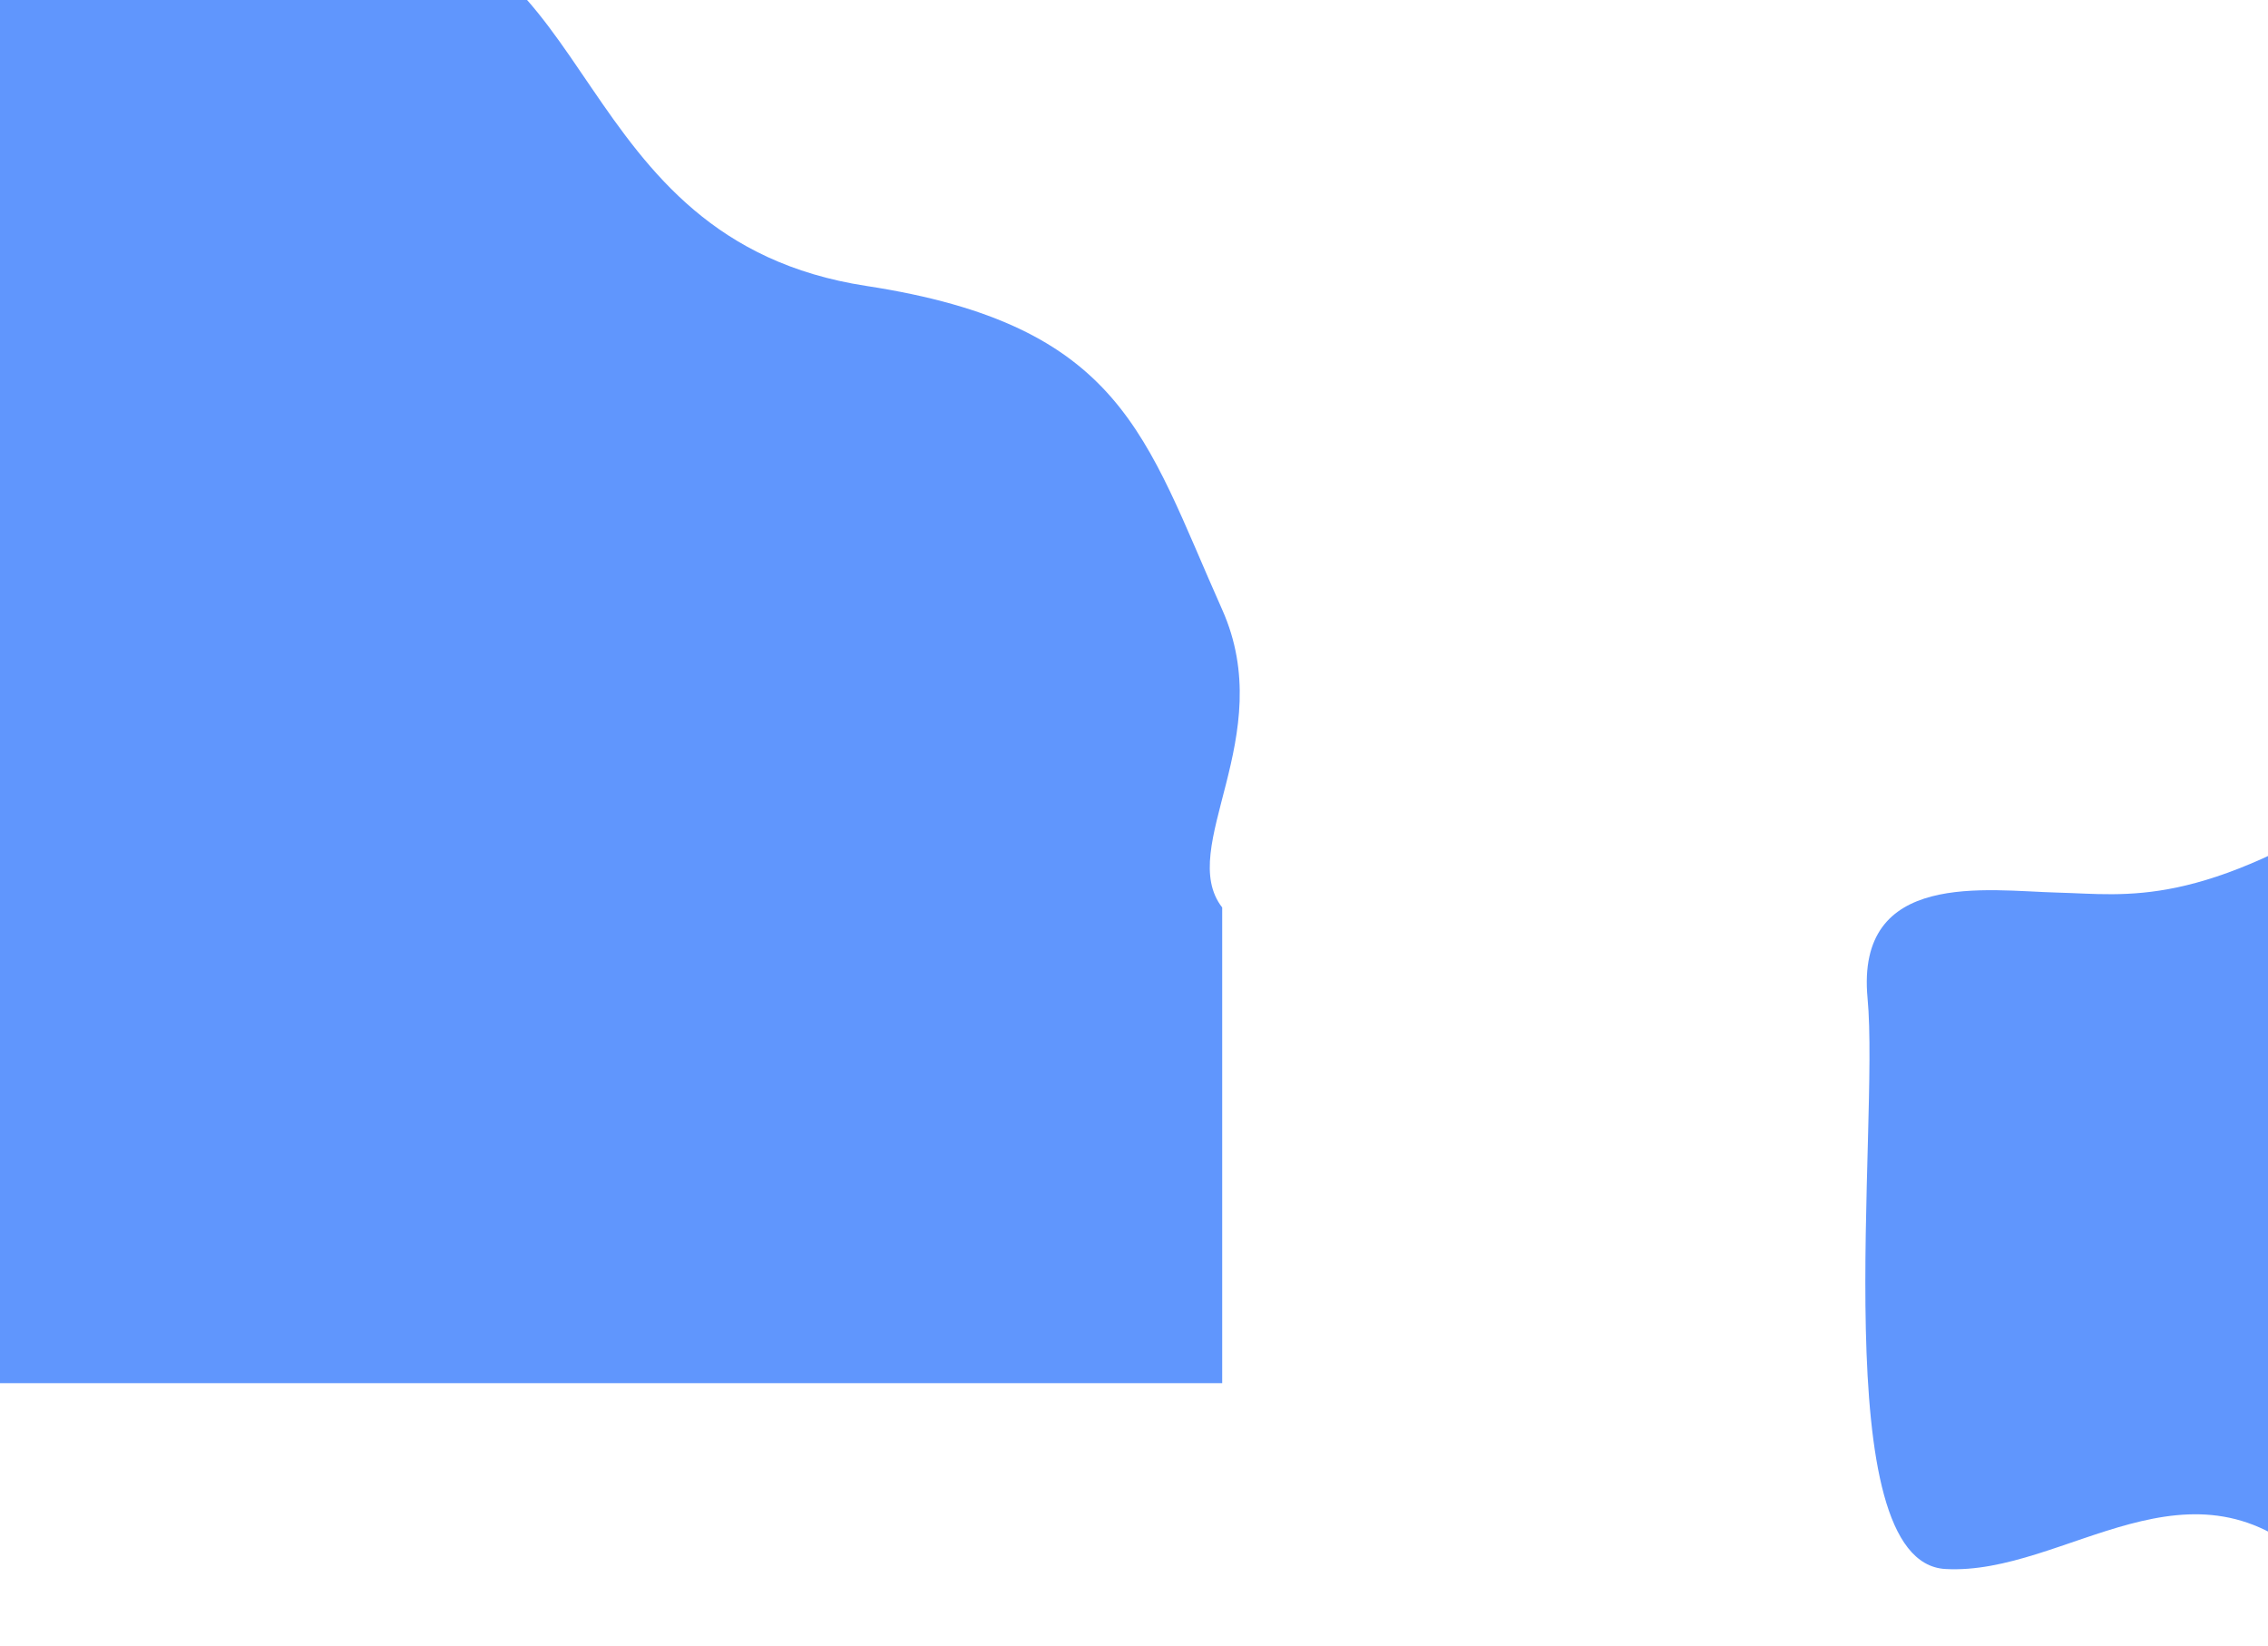 <svg width="1440" height="1045" viewBox="0 0 1440 1045" fill="none" xmlns="http://www.w3.org/2000/svg">
<g filter="url(#filter0_d_794_310)">
<g filter="url(#filter1_d_794_310)">
<path d="M530 157.5C338.477 128.125 361.827 -72 213.5 -72L-44 -38.881V854H756V552.069C726.452 514.1 792.06 443.743 756 363C706.85 252.946 693 182.5 530 157.5Z" fill="#6096FD"/>
</g>
<g filter="url(#filter2_d_794_310)">
<path d="M1776.6 615.823C1776.6 615.823 1602.15 407.87 1489.26 480.599C1376.38 553.329 1331.21 543.755 1286.48 542.613C1241.72 541.467 1158.02 527.856 1165.76 609.761C1173.5 691.666 1138.63 967.668 1215.14 971.983C1291.66 976.297 1371.58 891.598 1452.15 972.176C1532.73 1052.75 1638.37 899.305 1719.33 890.106C1800.29 880.907 1776.6 615.823 1776.6 615.823Z" fill="#6096FD"/>
</g>
</g>
<defs>
<filter id="filter0_d_794_310" x="-48" y="-72" width="1831.83" height="1075.49" filterUnits="userSpaceOnUse" color-interpolation-filters="sRGB">
<feFlood flood-opacity="0" result="BackgroundImageFix"/>
<feColorMatrix in="SourceAlpha" type="matrix" values="0 0 0 0 0 0 0 0 0 0 0 0 0 0 0 0 0 0 127 0" result="hardAlpha"/>
<feOffset dy="4"/>
<feGaussianBlur stdDeviation="2"/>
<feComposite in2="hardAlpha" operator="out"/>
<feColorMatrix type="matrix" values="0 0 0 0 0 0 0 0 0 0 0 0 0 0 0 0 0 0 0.25 0"/>
<feBlend mode="normal" in2="BackgroundImageFix" result="effect1_dropShadow_794_310"/>
<feBlend mode="normal" in="SourceGraphic" in2="effect1_dropShadow_794_310" result="shape"/>
</filter>
<filter id="filter1_d_794_310" x="-44" y="-72" width="841.143" height="956" filterUnits="userSpaceOnUse" color-interpolation-filters="sRGB">
<feFlood flood-opacity="0" result="BackgroundImageFix"/>
<feColorMatrix in="SourceAlpha" type="matrix" values="0 0 0 0 0 0 0 0 0 0 0 0 0 0 0 0 0 0 127 0" result="hardAlpha"/>
<feOffset dx="20" dy="20"/>
<feGaussianBlur stdDeviation="5"/>
<feComposite in2="hardAlpha" operator="out"/>
<feColorMatrix type="matrix" values="0 0 0 0 0 0 0 0 0 0 0 0 0 0 0 0 0 0 0.25 0"/>
<feBlend mode="normal" in2="BackgroundImageFix" result="effect1_dropShadow_794_310"/>
<feBlend mode="normal" in="SourceGraphic" in2="effect1_dropShadow_794_310" result="shape"/>
</filter>
<filter id="filter2_d_794_310" x="1164.34" y="465.167" width="645.481" height="560.319" filterUnits="userSpaceOnUse" color-interpolation-filters="sRGB">
<feFlood flood-opacity="0" result="BackgroundImageFix"/>
<feColorMatrix in="SourceAlpha" type="matrix" values="0 0 0 0 0 0 0 0 0 0 0 0 0 0 0 0 0 0 127 0" result="hardAlpha"/>
<feOffset dx="20" dy="20"/>
<feGaussianBlur stdDeviation="5"/>
<feComposite in2="hardAlpha" operator="out"/>
<feColorMatrix type="matrix" values="0 0 0 0 0 0 0 0 0 0 0 0 0 0 0 0 0 0 0.25 0"/>
<feBlend mode="normal" in2="BackgroundImageFix" result="effect1_dropShadow_794_310"/>
<feBlend mode="normal" in="SourceGraphic" in2="effect1_dropShadow_794_310" result="shape"/>
</filter>
</defs>
</svg>
